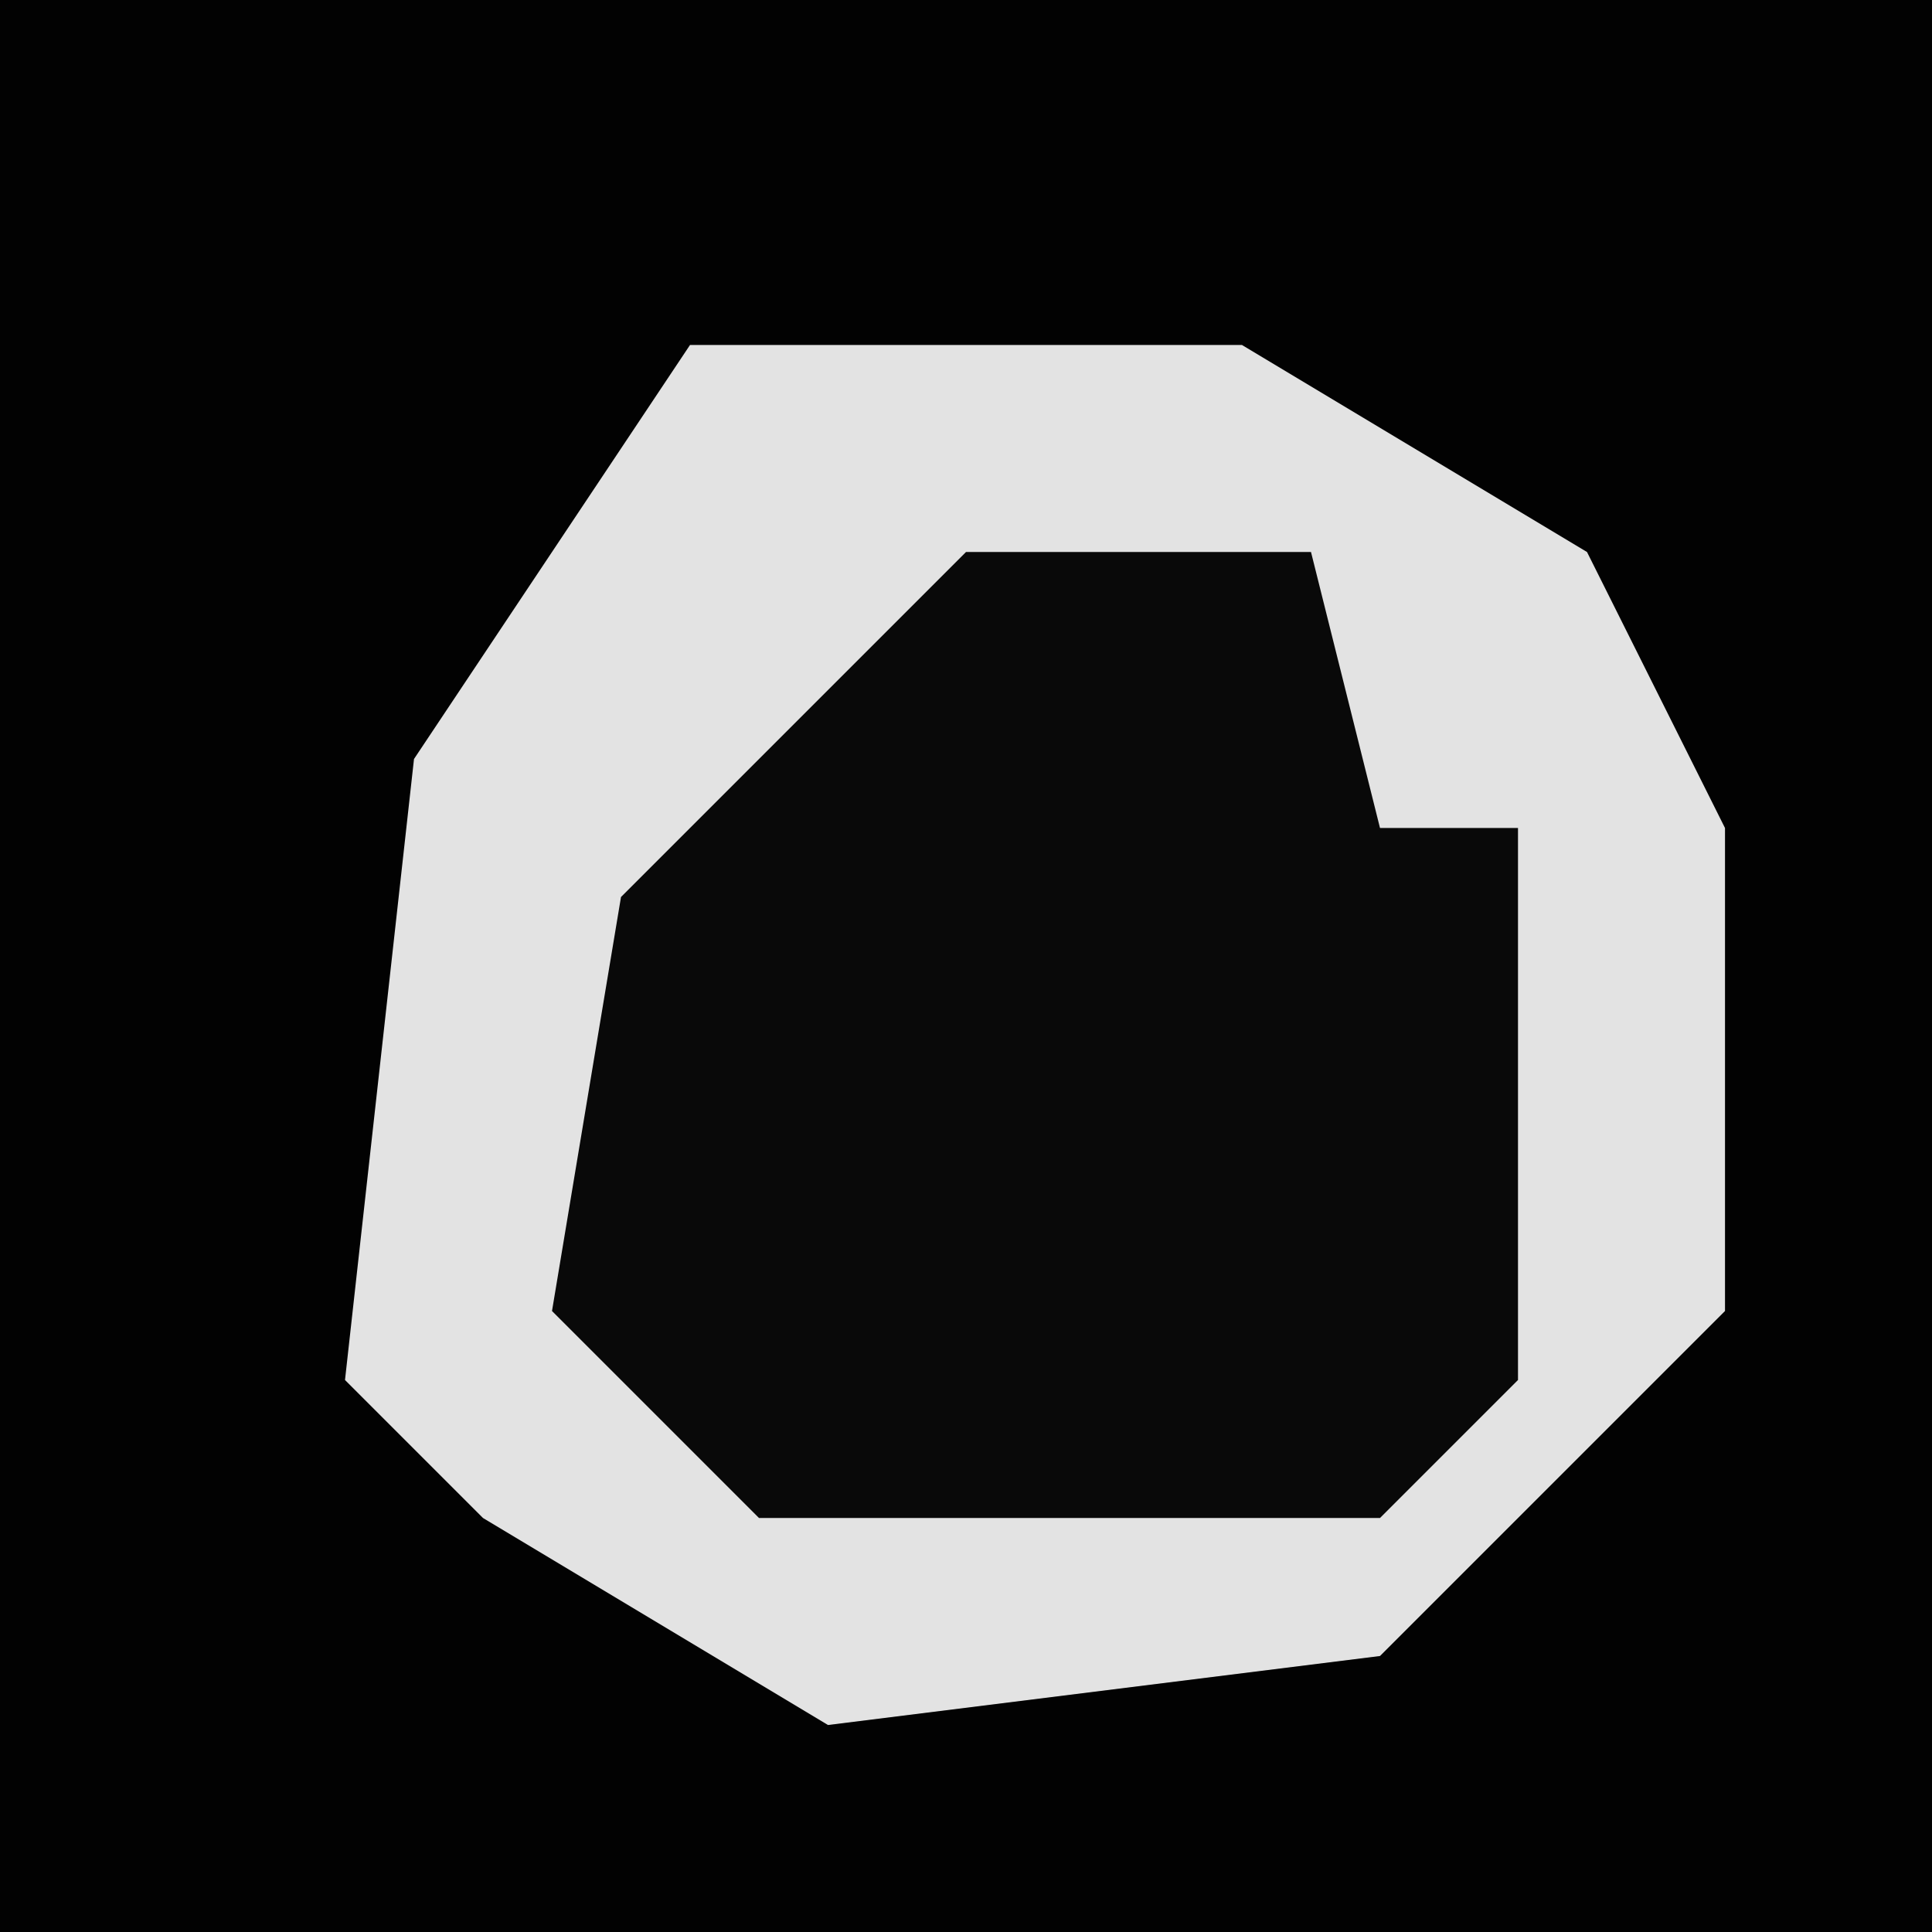 <?xml version="1.0" encoding="UTF-8"?>
<svg version="1.1" xmlns="http://www.w3.org/2000/svg" width="28" height="28">
<path d="M0,0 L28,0 L28,28 L0,28 Z " fill="#020202" transform="translate(0,0)"/>
<path d="M0,0 L8,0 L13,3 L15,7 L15,14 L10,19 L2,20 L-3,17 L-5,15 L-4,6 Z " fill="#E3E3E3" transform="translate(10,5)"/>
<path d="M0,0 L5,0 L6,4 L8,4 L8,12 L6,14 L-3,14 L-6,11 L-5,5 Z " fill="#090909" transform="translate(14,8)"/>
</svg>

